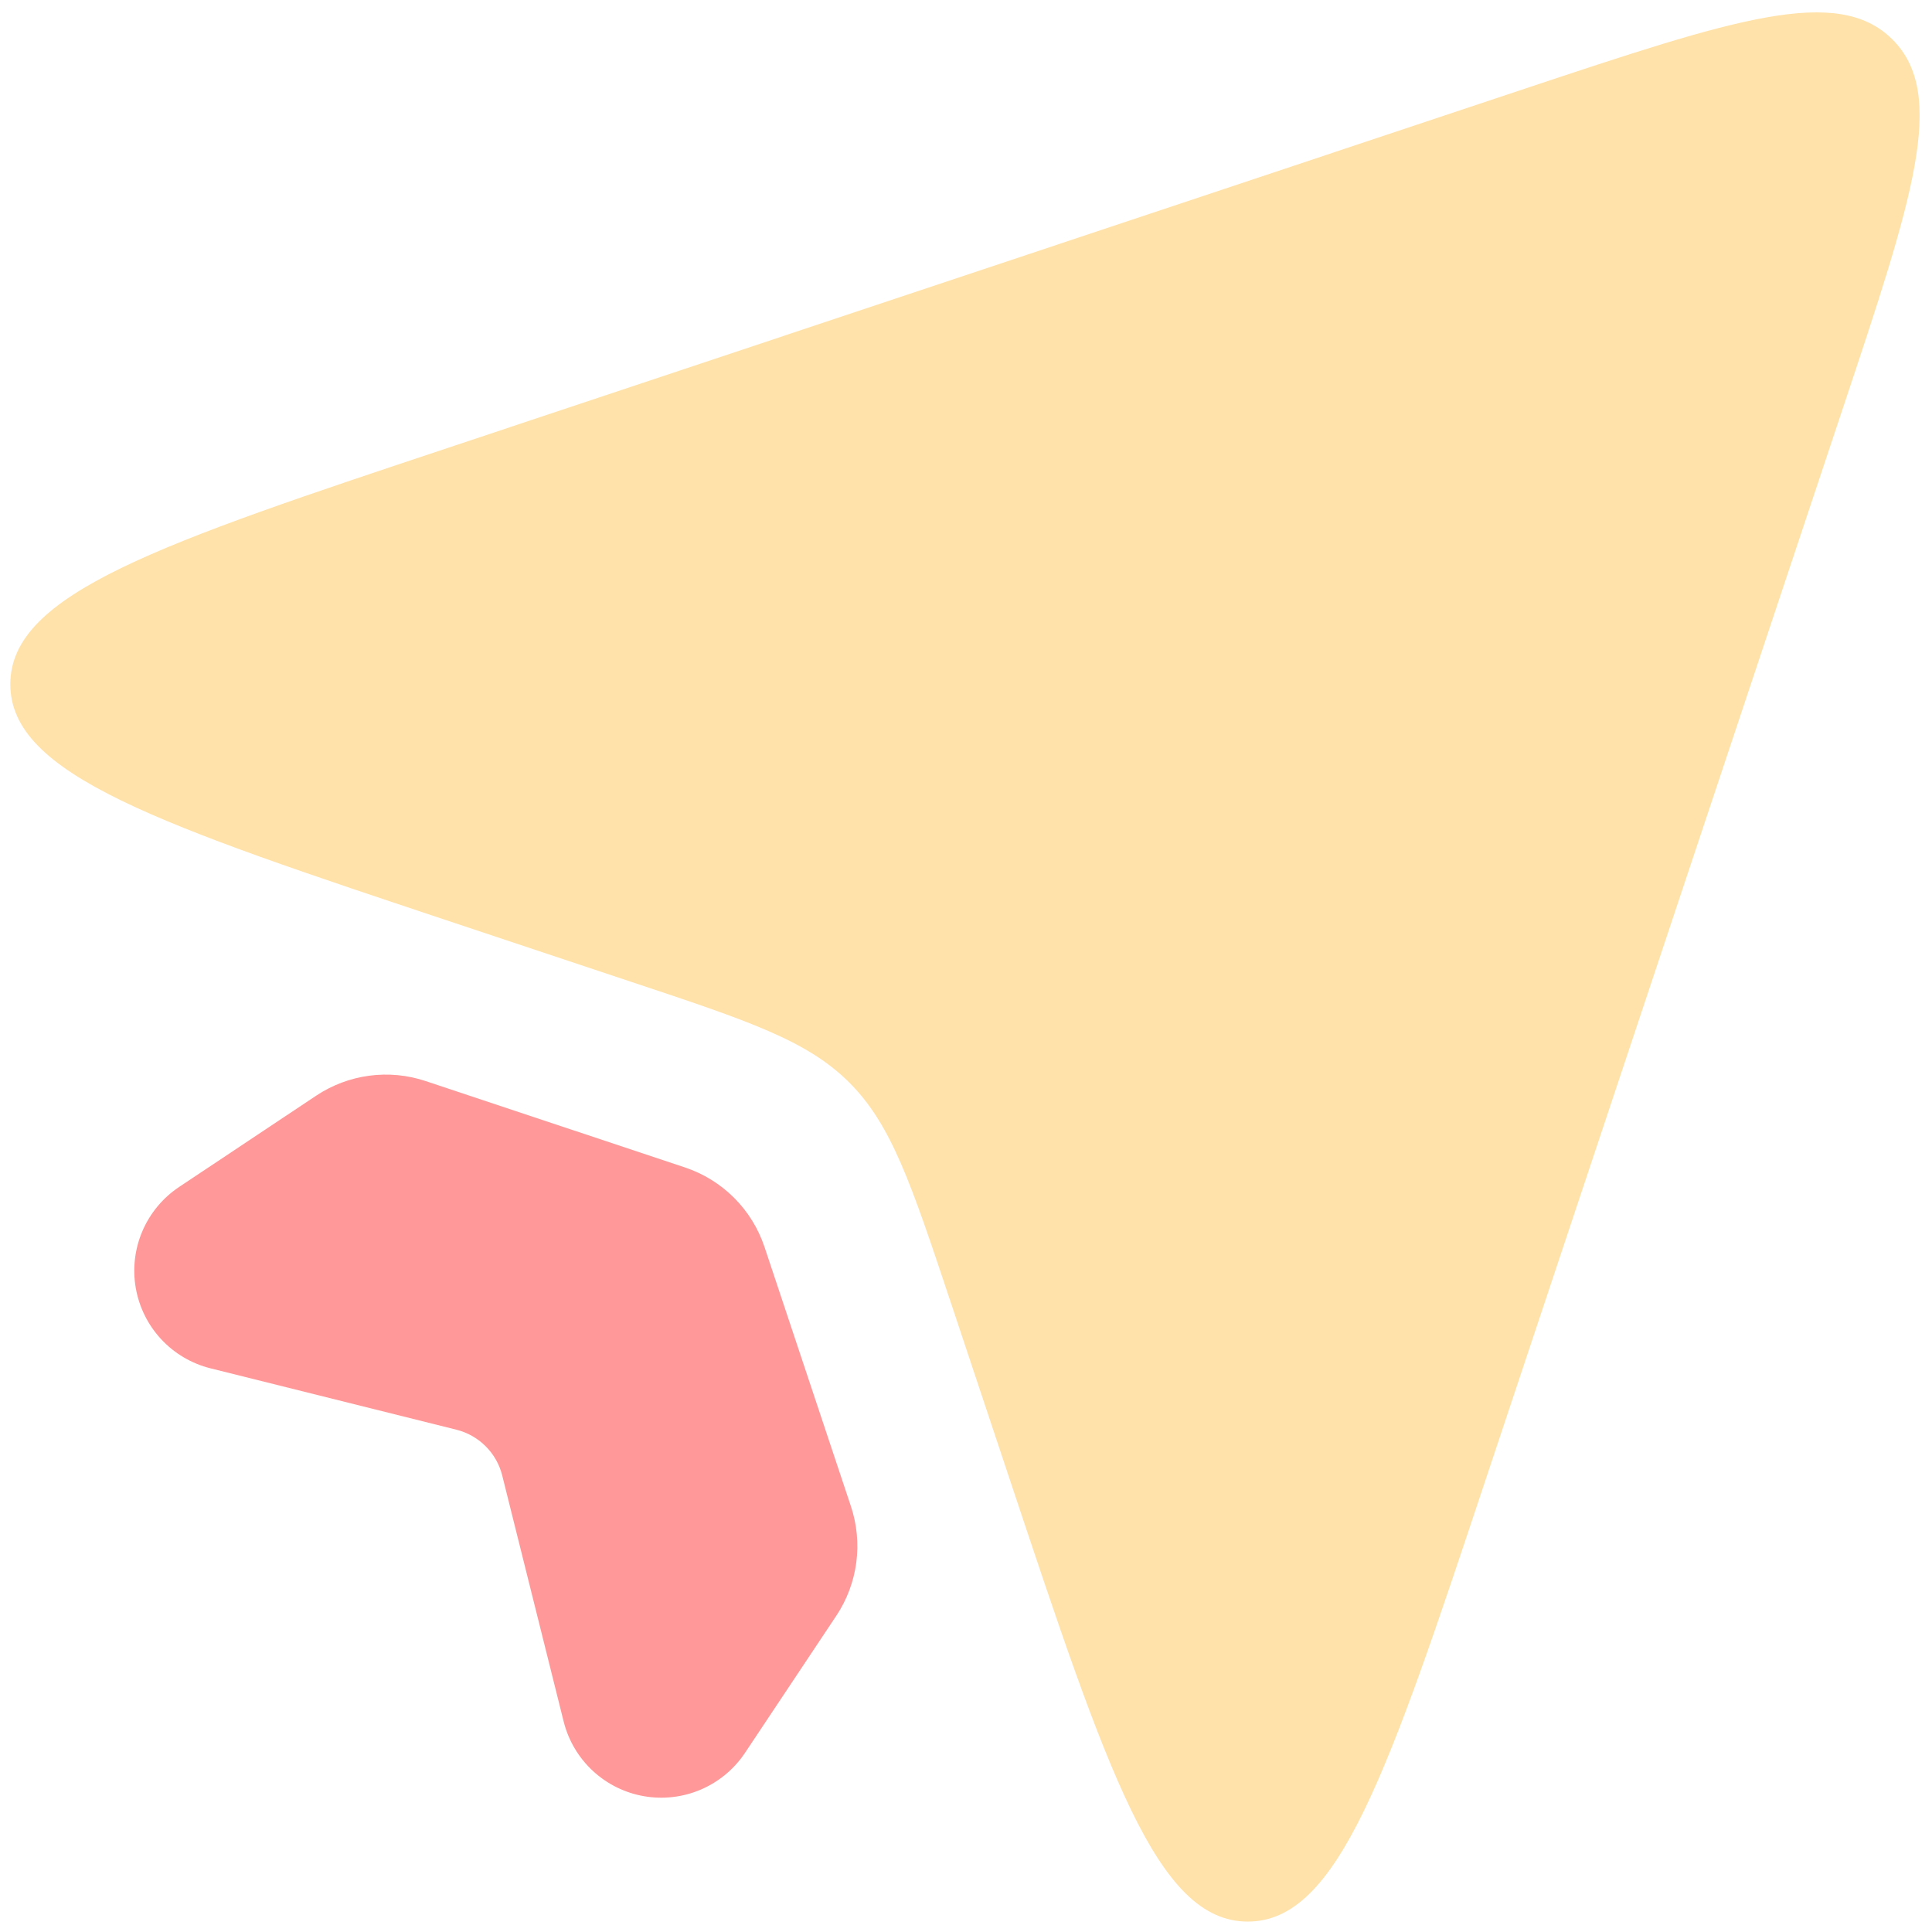 <svg width="64" height="64" viewBox="0 0 64 64" fill="none" xmlns="http://www.w3.org/2000/svg">
    <path d="M15.05 30.571L20.925 32.53C24.808 33.821 26.746 34.471 28.137 35.863C29.529 37.255 30.179 39.196 31.471 43.071L33.429 48.946C36.696 58.755 38.329 63.655 41.333 63.655C44.333 63.655 45.971 58.755 49.237 48.946L61.062 13.48C63.362 6.58 64.513 3.13 62.692 1.309C60.871 -0.512 57.421 0.638 50.525 2.934L15.046 14.767C5.25 18.03 0.342 19.663 0.342 22.667C0.342 25.667 5.246 27.305 15.05 30.571Z" fill="#FFE2AA"/>
    <path d="M22.692 38.674L14.1 35.812C13.499 35.611 12.86 35.55 12.232 35.634C11.604 35.718 11.003 35.944 10.475 36.295L5.933 39.32C5.396 39.678 4.974 40.185 4.719 40.778C4.464 41.372 4.387 42.027 4.497 42.663C4.608 43.3 4.9 43.891 5.34 44.364C5.78 44.837 6.348 45.172 6.975 45.328L15.121 47.361C15.487 47.453 15.822 47.642 16.089 47.91C16.357 48.177 16.546 48.512 16.637 48.878L18.671 57.024C18.827 57.651 19.162 58.219 19.635 58.659C20.108 59.099 20.699 59.392 21.336 59.502C21.972 59.612 22.627 59.535 23.221 59.28C23.814 59.025 24.321 58.603 24.679 58.066L27.704 53.524C28.055 52.996 28.281 52.395 28.365 51.767C28.448 51.139 28.388 50.5 28.188 49.899L25.325 41.307C25.12 40.694 24.776 40.137 24.319 39.68C23.862 39.223 23.305 38.879 22.692 38.674Z" fill="#FF9898"/>
    </svg>
    